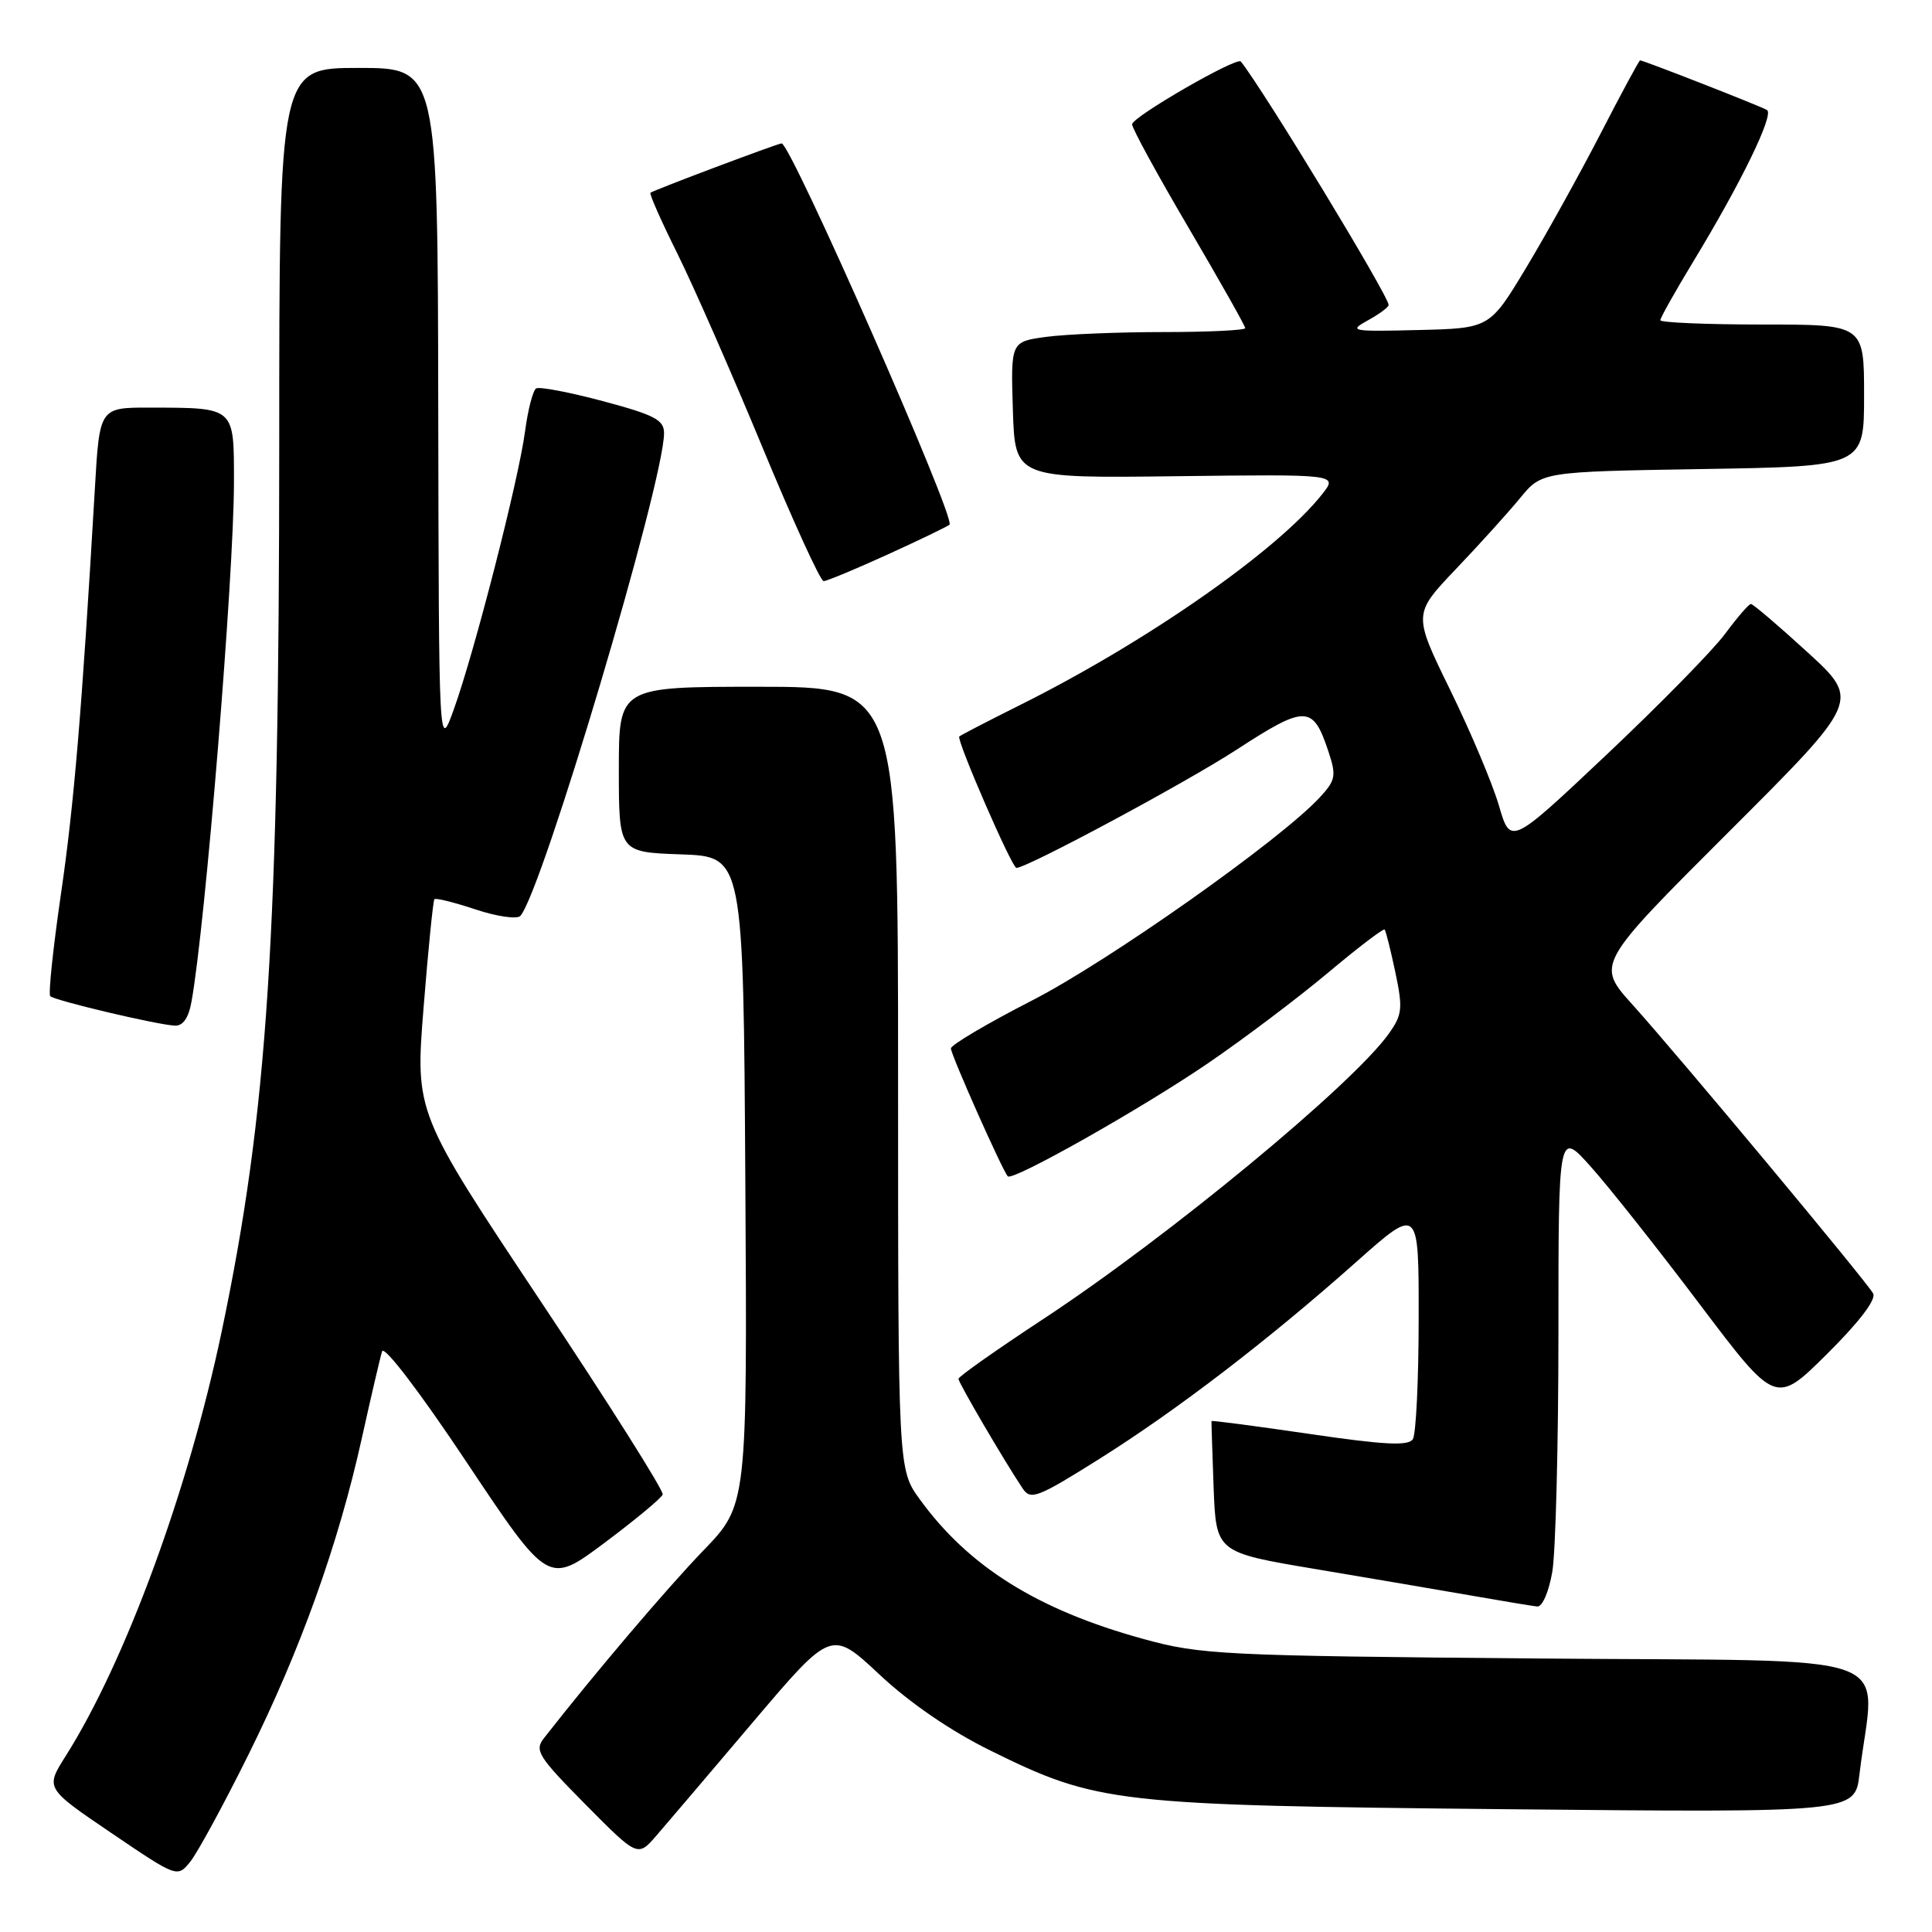 <?xml version="1.0" encoding="UTF-8" standalone="no"?>
<!DOCTYPE svg PUBLIC "-//W3C//DTD SVG 1.1//EN" "http://www.w3.org/Graphics/SVG/1.1/DTD/svg11.dtd" >
<svg xmlns="http://www.w3.org/2000/svg" xmlns:xlink="http://www.w3.org/1999/xlink" version="1.1" viewBox="0 0 256 256">
 <g >
 <path fill="currentColor"
d=" M 32.92 232.50 C 39.84 218.56 44.84 204.61 47.96 190.50 C 49.18 185.00 50.38 179.85 50.63 179.06 C 50.89 178.23 55.66 184.48 61.87 193.81 C 72.66 209.99 72.66 209.99 80.08 204.45 C 84.16 201.40 87.64 198.51 87.81 198.03 C 87.98 197.55 80.67 185.97 71.56 172.30 C 55.01 147.44 55.01 147.44 56.13 133.47 C 56.74 125.79 57.39 119.34 57.56 119.15 C 57.73 118.95 60.19 119.57 63.03 120.51 C 65.86 121.45 68.53 121.83 68.95 121.36 C 71.82 118.18 87.96 63.94 87.99 57.41 C 88.00 55.64 86.76 54.99 79.91 53.16 C 75.46 51.97 71.47 51.21 71.04 51.47 C 70.61 51.74 69.95 54.30 69.57 57.17 C 68.73 63.54 62.85 86.48 60.13 94.00 C 58.15 99.50 58.15 99.50 58.07 54.25 C 58.00 9.00 58.00 9.00 47.50 9.00 C 37.00 9.00 37.00 9.00 37.00 58.75 C 36.99 124.06 35.48 147.36 29.36 176.50 C 24.94 197.51 16.58 220.25 8.68 232.72 C 6.01 236.95 6.01 236.95 14.75 242.88 C 23.50 248.81 23.50 248.81 25.23 246.66 C 26.18 245.47 29.65 239.10 32.92 232.50 Z  M 99.83 228.12 C 110.17 215.93 110.17 215.93 116.55 221.90 C 120.57 225.66 126.01 229.39 131.22 231.95 C 145.42 238.96 147.66 239.21 199.64 239.73 C 245.79 240.18 245.79 240.18 246.39 235.09 C 248.38 218.38 253.43 220.19 203.83 219.76 C 161.89 219.40 159.07 219.26 151.50 217.17 C 137.49 213.32 128.35 207.60 121.87 198.66 C 119.00 194.70 119.00 194.70 119.00 142.85 C 119.00 91.00 119.00 91.00 100.50 91.00 C 82.00 91.00 82.00 91.00 82.00 101.96 C 82.00 112.92 82.00 112.92 90.25 113.21 C 98.50 113.50 98.50 113.50 98.76 156.46 C 99.02 199.42 99.02 199.42 93.19 205.46 C 88.38 210.45 78.81 221.70 72.08 230.31 C 70.79 231.94 71.31 232.76 77.58 239.10 C 84.50 246.09 84.50 246.09 87.00 243.20 C 88.38 241.61 94.15 234.82 99.83 228.12 Z  M 205.69 208.25 C 206.13 205.64 206.50 191.41 206.50 176.64 C 206.50 149.78 206.50 149.78 210.83 154.64 C 213.22 157.31 219.70 165.50 225.23 172.83 C 235.29 186.16 235.29 186.16 242.10 179.40 C 246.37 175.16 248.64 172.18 248.20 171.39 C 247.25 169.70 222.42 139.90 216.33 133.14 C 211.50 127.78 211.50 127.78 229.00 110.30 C 246.50 92.83 246.50 92.83 239.50 86.42 C 235.65 82.90 232.28 80.02 232.00 80.03 C 231.72 80.04 230.19 81.82 228.58 83.99 C 226.98 86.16 219.92 93.35 212.91 99.97 C 200.15 112.01 200.15 112.01 198.62 106.76 C 197.78 103.87 194.87 96.97 192.16 91.43 C 187.24 81.37 187.24 81.37 192.89 75.43 C 196.00 72.17 199.84 67.92 201.42 66.00 C 204.29 62.50 204.29 62.50 225.65 62.15 C 247.00 61.80 247.00 61.80 247.00 52.40 C 247.00 43.00 247.00 43.00 233.50 43.00 C 226.07 43.00 220.00 42.74 220.00 42.43 C 220.00 42.12 221.96 38.63 224.36 34.67 C 230.70 24.24 235.10 15.18 234.14 14.58 C 233.33 14.08 217.78 8.00 217.32 8.00 C 217.19 8.00 214.82 12.39 212.06 17.75 C 209.29 23.11 204.86 31.10 202.21 35.50 C 197.39 43.50 197.39 43.50 187.95 43.73 C 179.03 43.95 178.65 43.88 181.25 42.45 C 182.76 41.62 184.00 40.70 184.00 40.41 C 184.00 39.21 167.53 12.08 164.42 8.15 C 163.89 7.49 150.01 15.50 150.01 16.47 C 150.00 17.00 153.38 23.18 157.50 30.19 C 161.62 37.21 165.00 43.19 165.00 43.48 C 165.00 43.76 160.11 44.00 154.14 44.00 C 148.17 44.00 141.18 44.29 138.60 44.64 C 133.93 45.28 133.93 45.28 134.21 54.33 C 134.50 63.37 134.50 63.37 155.89 63.10 C 177.27 62.84 177.27 62.84 175.21 65.46 C 169.34 72.93 151.84 85.13 135.00 93.50 C 130.88 95.56 127.32 97.40 127.11 97.59 C 126.69 97.98 134.08 115.00 134.68 115.00 C 136.10 115.00 157.08 103.74 163.85 99.34 C 173.05 93.36 173.98 93.39 176.05 99.66 C 177.09 102.81 176.97 103.40 174.85 105.69 C 169.62 111.33 146.84 127.41 136.75 132.57 C 130.84 135.60 126.00 138.46 126.00 138.92 C 126.00 139.76 132.86 155.18 133.54 155.87 C 134.20 156.53 151.34 146.85 160.12 140.85 C 164.86 137.61 171.99 132.23 175.96 128.90 C 179.93 125.57 183.31 122.99 183.47 123.17 C 183.63 123.35 184.27 125.90 184.89 128.83 C 185.90 133.62 185.81 134.46 184.03 136.96 C 179.22 143.72 154.81 163.88 138.25 174.77 C 132.06 178.84 127.00 182.41 127.00 182.70 C 127.00 183.22 133.09 193.62 135.51 197.23 C 136.56 198.81 137.47 198.46 145.58 193.37 C 155.92 186.88 168.04 177.59 179.75 167.18 C 188.00 159.85 188.00 159.85 187.98 174.68 C 187.98 182.83 187.63 190.04 187.21 190.70 C 186.62 191.62 183.44 191.46 173.50 190.00 C 166.39 188.96 160.55 188.19 160.53 188.30 C 160.51 188.41 160.64 192.37 160.81 197.10 C 161.14 205.70 161.14 205.70 174.32 207.91 C 181.57 209.13 190.88 210.71 195.00 211.43 C 199.12 212.15 203.03 212.80 203.69 212.87 C 204.36 212.94 205.23 210.94 205.69 208.25 Z  M 25.37 132.75 C 27.20 122.73 31.00 76.27 31.00 63.88 C 31.00 53.86 31.21 54.04 19.85 54.01 C 13.19 54.00 13.19 54.00 12.57 64.75 C 10.85 94.20 9.81 106.61 8.07 118.50 C 7.03 125.65 6.39 131.72 6.66 132.00 C 7.22 132.57 20.67 135.76 23.14 135.90 C 24.23 135.97 24.98 134.92 25.37 132.75 Z  M 117.65 73.46 C 121.91 71.52 125.59 69.74 125.82 69.52 C 126.66 68.67 104.79 19.00 103.57 19.00 C 103.08 19.00 86.62 25.19 86.19 25.54 C 86.01 25.68 87.63 29.33 89.78 33.65 C 91.92 37.97 96.98 49.49 101.02 59.25 C 105.06 69.01 108.71 77.00 109.13 77.00 C 109.55 77.00 113.38 75.41 117.65 73.46 Z "/>
</g>
</svg>